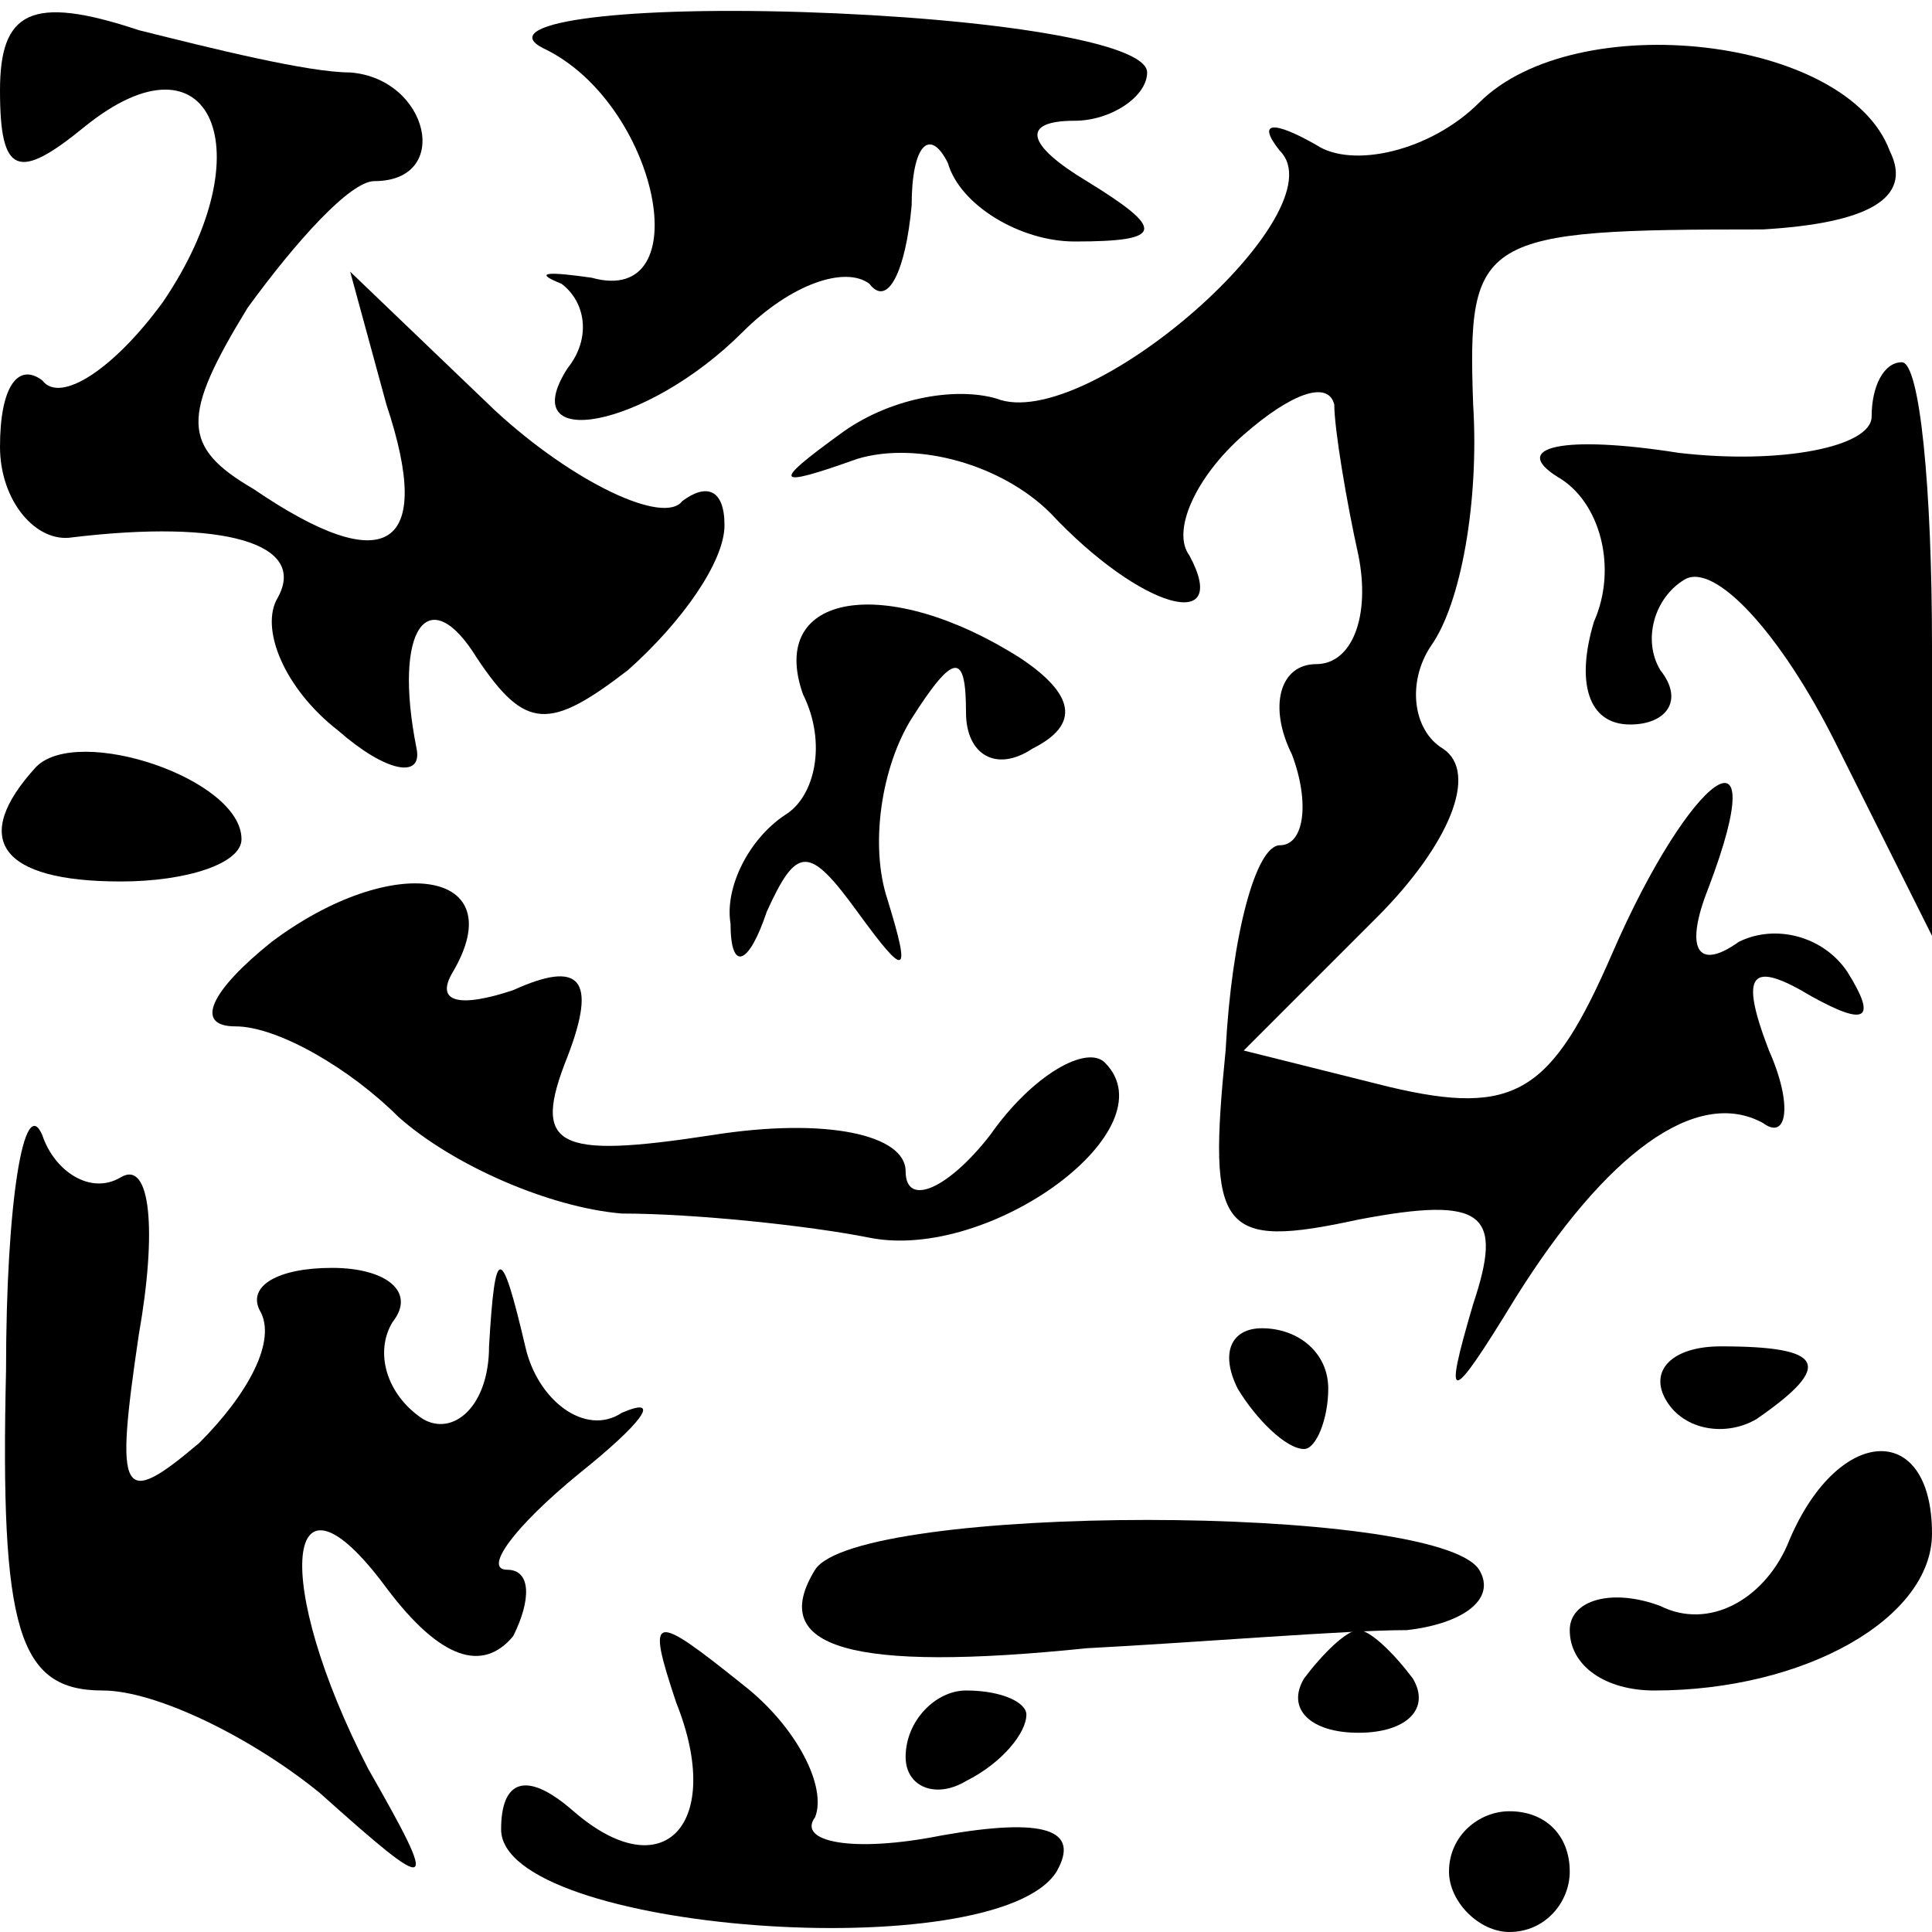 <?xml version="1.0" standalone="no"?>
<!DOCTYPE svg PUBLIC "-//W3C//DTD SVG 20010904//EN"
 "http://www.w3.org/TR/2001/REC-SVG-20010904/DTD/svg10.dtd">
<svg version="1.0" xmlns="http://www.w3.org/2000/svg"
 width="32pt" height="32pt" viewBox="0 0 32 32"
 preserveAspectRatio="xMidYMid meet">
<g transform="translate(0,32) scale(0.1,-0.1)"
fill="#000000" stroke="none">
<path fill="#000000" stroke="none" d="M0 305 c0 -14 3 -15 14 -6 21 17 30 -4
13 -29 -8 -11 -17 -17 -20 -13 -4 3 -7 -1 -7 -11 0 -9 6 -16 12 -15 25 3 39
-1 34 -10 -3 -5 1 -15 10 -22 8 -7 14 -8 13 -3 -4 20 2 28 10 15 8 -12 12 -12
25 -2 9 8 16 18 16 24 0 6 -3 7 -7 4 -3 -4 -18 3 -31 15 l-24 23 6 -22 c8 -24
0 -29 -22 -14 -12 7 -12 12 -1 30 8 11 17 21 21 21 13 0 9 17 -4 18 -7 0 -23
4 -35 7 -18 6 -23 3 -23 -10z"/>
<path fill="#000000" stroke="none" d="M90 312 c19 -9 26 -43 8 -38 -7 1 -10
1 -5 -1 4 -3 5 -9 1 -14 -9 -14 13 -10 29 6 8 8 17 11 21 8 3 -4 6 2 7 13 0
10 3 13 6 7 2 -7 12 -13 21 -13 15 0 15 2 2 10 -10 6 -11 10 -2 10 6 0 12 4
12 8 0 5 -26 9 -57 10 -32 1 -51 -2 -43 -6z"/>
<path fill="#000000" stroke="none" d="M245 303 c-8 -8 -21 -11 -27 -7 -7 4
-10 4 -6 -1 10 -10 -32 -47 -47 -41 -7 2 -18 0 -26 -6 -11 -8 -11 -9 3 -4 10
3 24 -1 32 -9 15 -16 30 -20 23 -7 -3 4 1 13 9 20 8 7 14 9 15 5 0 -4 2 -16 4
-25 2 -10 -1 -18 -7 -18 -6 0 -8 -7 -4 -15 3 -8 2 -15 -2 -15 -4 0 -8 -15 -9
-34 -3 -30 -1 -33 22 -28 21 4 24 1 19 -14 -5 -17 -4 -17 7 1 15 24 30 35 41
29 4 -3 5 3 1 12 -5 13 -3 15 7 9 9 -5 11 -4 6 4 -4 6 -12 8 -18 5 -7 -5 -9
-1 -5 9 11 29 -3 19 -16 -11 -10 -23 -16 -27 -37 -22 l-24 6 22 22 c12 12 17
24 11 28 -5 3 -6 11 -2 17 5 7 8 24 7 40 -1 28 1 29 48 29 17 1 25 5 21 13 -7
19 -52 24 -68 8z"/>
<path fill="#000000" stroke="none" d="M310 251 c0 -5 -15 -8 -32 -6 -19 3
-28 1 -20 -4 7 -4 10 -15 6 -24 -3 -10 -1 -17 6 -17 6 0 9 4 5 9 -3 5 -1 12 4
15 5 3 16 -9 25 -27 l16 -32 0 48 c0 26 -2 47 -5 47 -3 0 -5 -4 -5 -9z"/>
<path fill="#000000" stroke="none" d="M133 205 c4 -8 2 -17 -3 -20 -6 -4 -10
-12 -9 -18 0 -8 3 -7 6 2 5 11 7 11 15 0 8 -11 9 -11 5 2 -3 9 -1 22 4 30 7
11 9 11 9 1 0 -7 5 -10 11 -6 8 4 7 9 -2 15 -22 14 -42 11 -36 -6z"/>
<path fill="#000000" stroke="none" d="M6 193 c-11 -12 -6 -19 14 -19 11 0 20
3 20 7 0 10 -27 19 -34 12z"/>
<path fill="#000000" stroke="none" d="M45 164 c-10 -8 -13 -14 -6 -14 7 0 19
-7 27 -15 9 -8 25 -15 37 -16 12 0 31 -2 41 -4 20 -4 50 18 39 29 -3 3 -12 -2
-19 -12 -7 -9 -14 -12 -14 -6 0 6 -13 9 -32 6 -26 -4 -30 -2 -24 13 5 13 2 16
-9 11 -9 -3 -13 -2 -10 3 10 17 -10 20 -30 5z"/>
<path fill="#000000" stroke="none" d="M1 93 c-1 -43 2 -53 16 -53 9 0 25 -8
36 -17 19 -17 20 -17 8 4 -16 31 -14 53 3 30 9 -12 16 -14 21 -8 3 6 3 11 -1
11 -4 0 1 7 12 16 10 8 14 13 7 10 -6 -4 -14 2 -16 11 -4 17 -5 17 -6 0 0 -10
-6 -15 -11 -12 -6 4 -8 11 -5 16 4 5 -1 9 -10 9 -9 0 -14 -3 -12 -7 3 -5 -2
-14 -10 -22 -13 -11 -14 -9 -10 18 3 17 2 29 -3 26 -5 -3 -11 1 -13 7 -3 7 -6
-11 -6 -39z"/>
<path fill="#000000" stroke="none" d="M205 90 c3 -5 8 -10 11 -10 2 0 4 5 4
10 0 6 -5 10 -11 10 -5 0 -7 -4 -4 -10z"/>
<path fill="#000000" stroke="none" d="M276 88 c3 -5 10 -6 15 -3 13 9 11 12
-6 12 -8 0 -12 -4 -9 -9z"/>
<path fill="#000000" stroke="none" d="M296 64 c-4 -9 -13 -14 -21 -10 -8 3
-15 1 -15 -4 0 -6 6 -10 14 -10 25 0 46 12 46 26 0 19 -16 18 -24 -2z"/>
<path fill="#000000" stroke="none" d="M135 60 c-8 -13 6 -17 45 -13 19 1 43
3 53 3 9 1 15 5 12 10 -7 11 -103 11 -110 0z"/>
<path fill="#000000" stroke="none" d="M112 38 c8 -20 -2 -31 -17 -18 -8 7
-12 5 -12 -3 0 -17 82 -23 92 -7 4 7 -2 9 -19 6 -15 -3 -24 -1 -21 3 2 5 -3
15 -12 22 -15 12 -16 12 -11 -3z"/>
<path fill="#000000" stroke="none" d="M216 42 c-3 -5 1 -9 9 -9 8 0 12 4 9 9
-3 4 -7 8 -9 8 -2 0 -6 -4 -9 -8z"/>
<path fill="#000000" stroke="none" d="M150 29 c0 -5 5 -7 10 -4 6 3 10 8 10
11 0 2 -4 4 -10 4 -5 0 -10 -5 -10 -11z"/>
<path fill="#000000" stroke="none" d="M240 10 c0 -5 5 -10 10 -10 6 0 10 5
10 10 0 6 -4 10 -10 10 -5 0 -10 -4 -10 -10z"/>
</g>
</svg>
